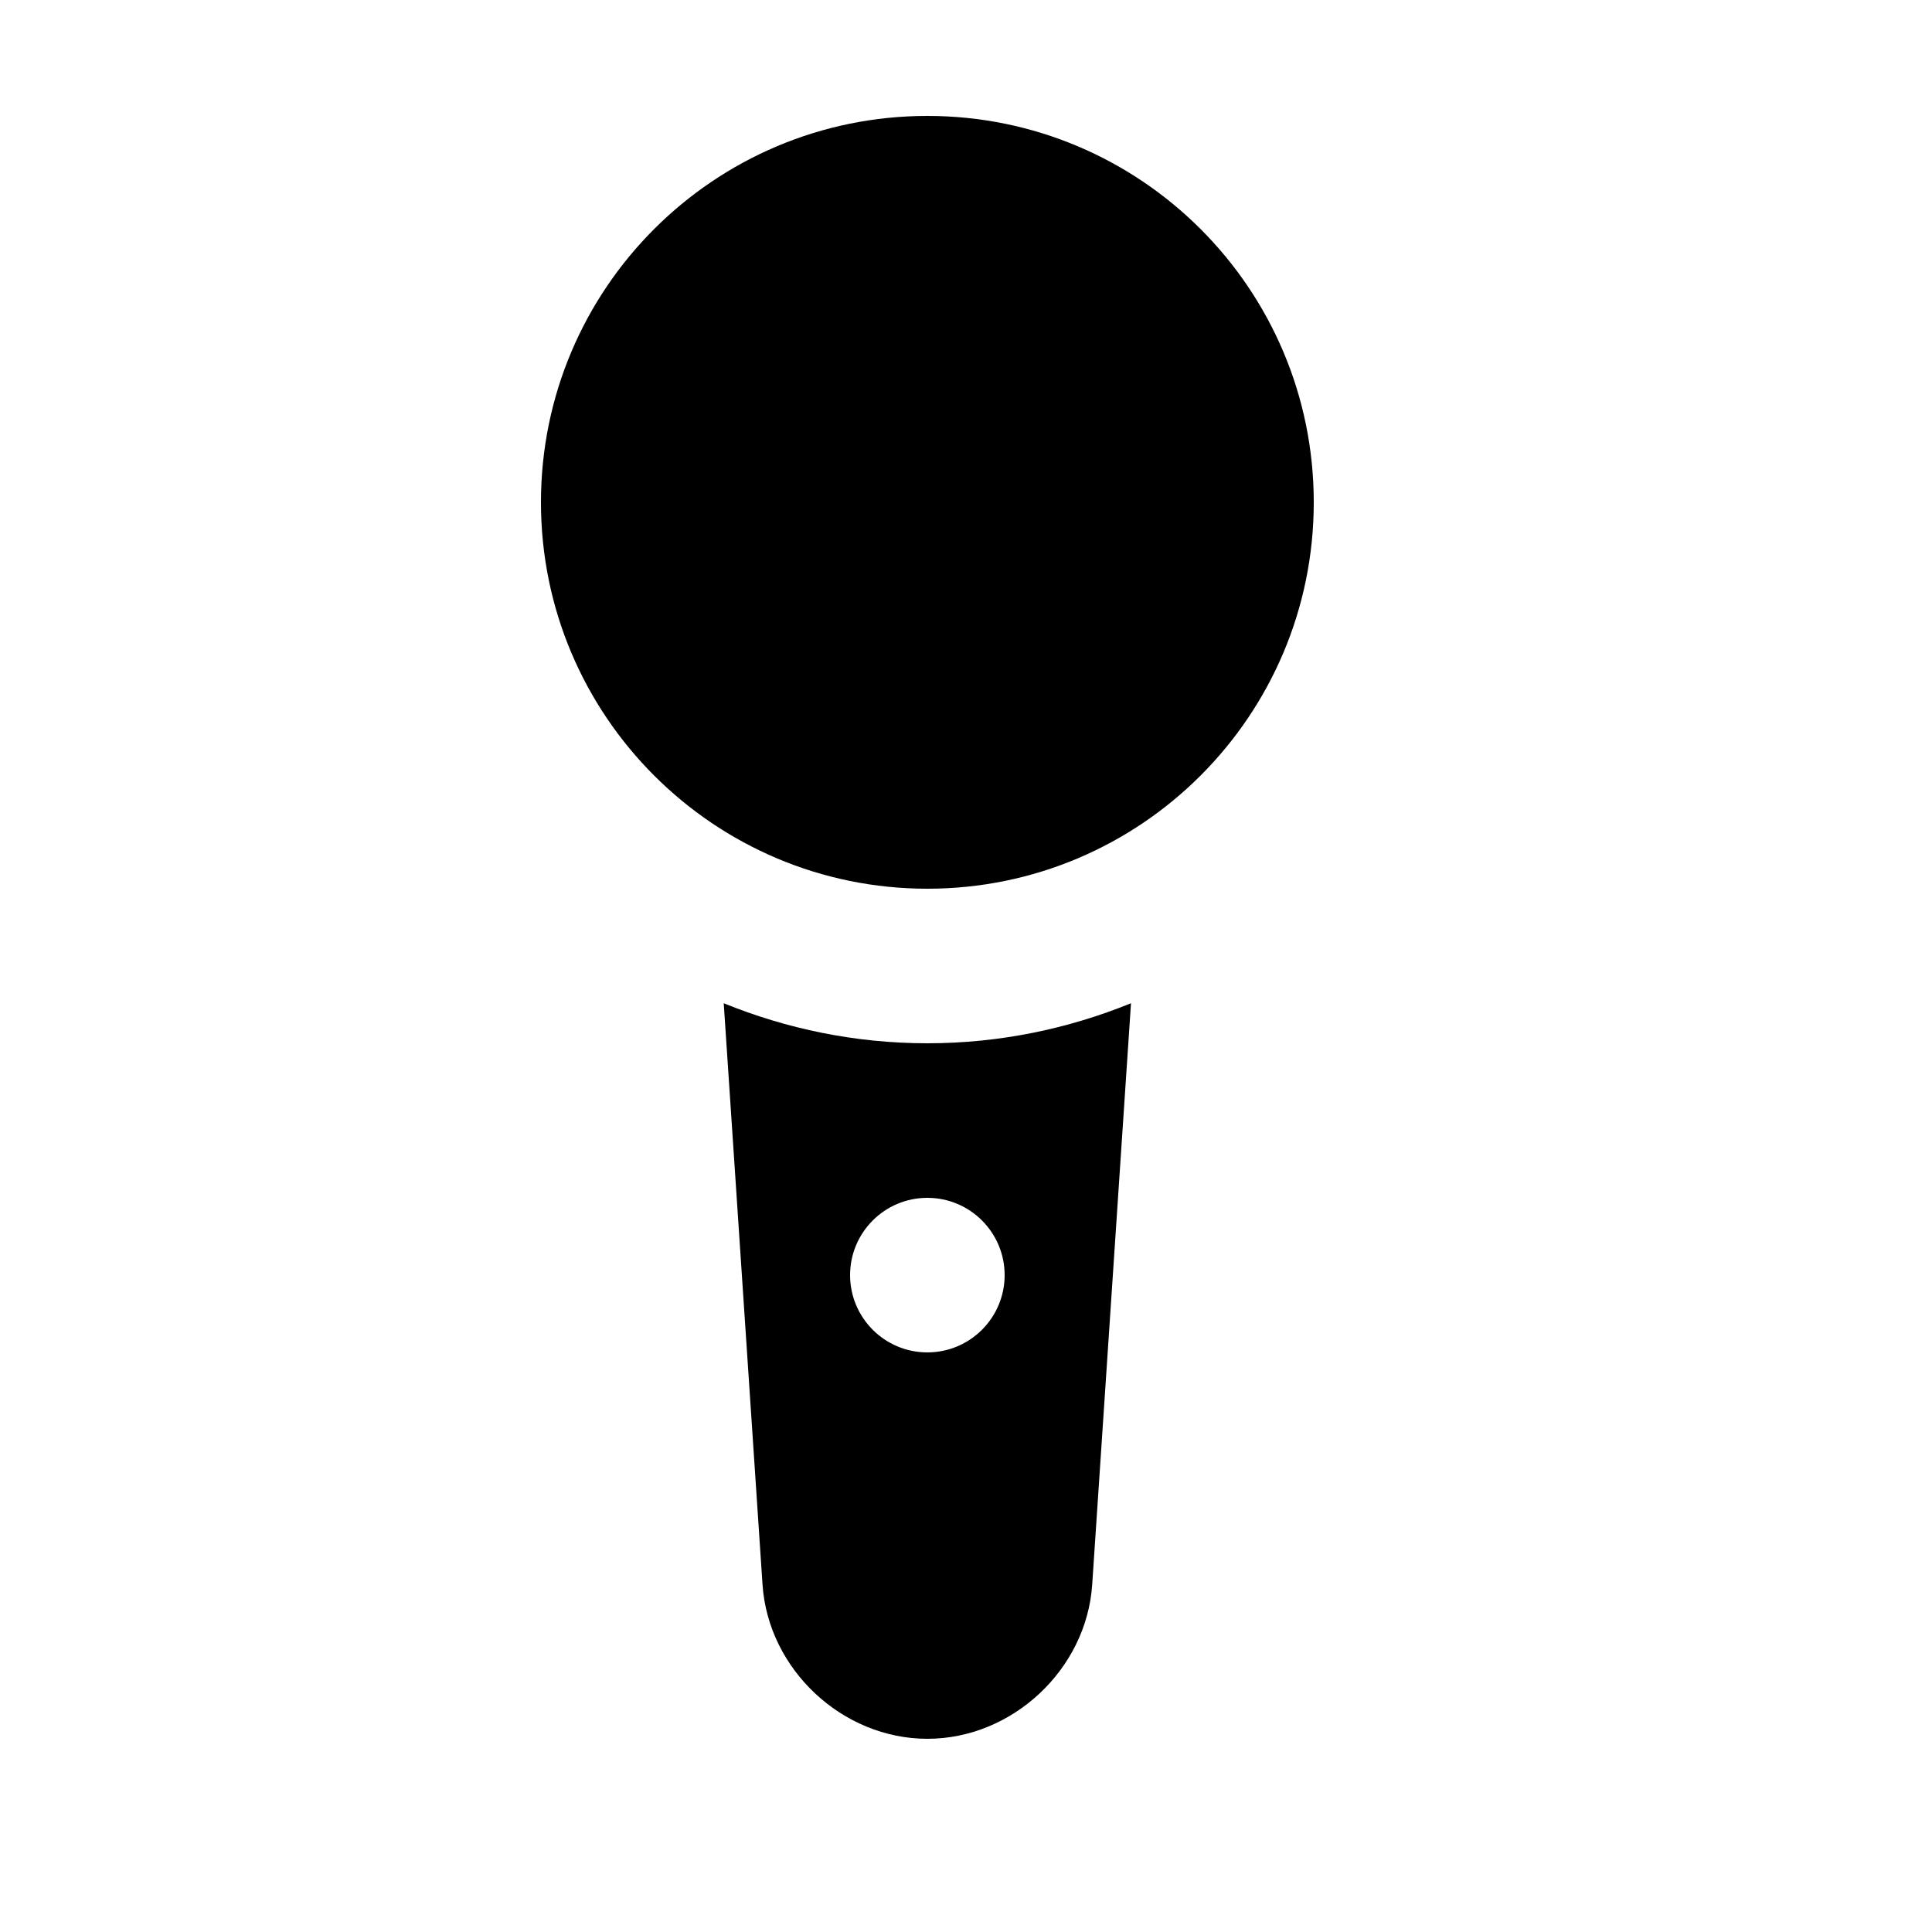 <svg viewBox="0 0 2000 2000" version="1.1" xmlns="http://www.w3.org/2000/svg" height="50pt" width="50pt">
    <path d="M960 120c-220.96 0-400 179.04-400 400 0 220.88 179.04 400 400 400s400-179.12 400-400c0-220.96-179.04-400-400-400zm-210.8 918.56l40.16 601.76C795.2 1728.16 872 1800 960 1800c88 0 164.8-71.84 170.64-159.68l40.16-601.76c-65.12 26.48-136.16 41.44-210.8 41.44-74.64 0-145.68-14.96-210.8-41.44zM1040 1320c0 44.16-35.84 80-80 80s-80-35.84-80-80 35.84-80 80-80 80 35.84 80 80z" stroke="none" stroke-width="1" fill-rule="evenodd"/>
</svg>
